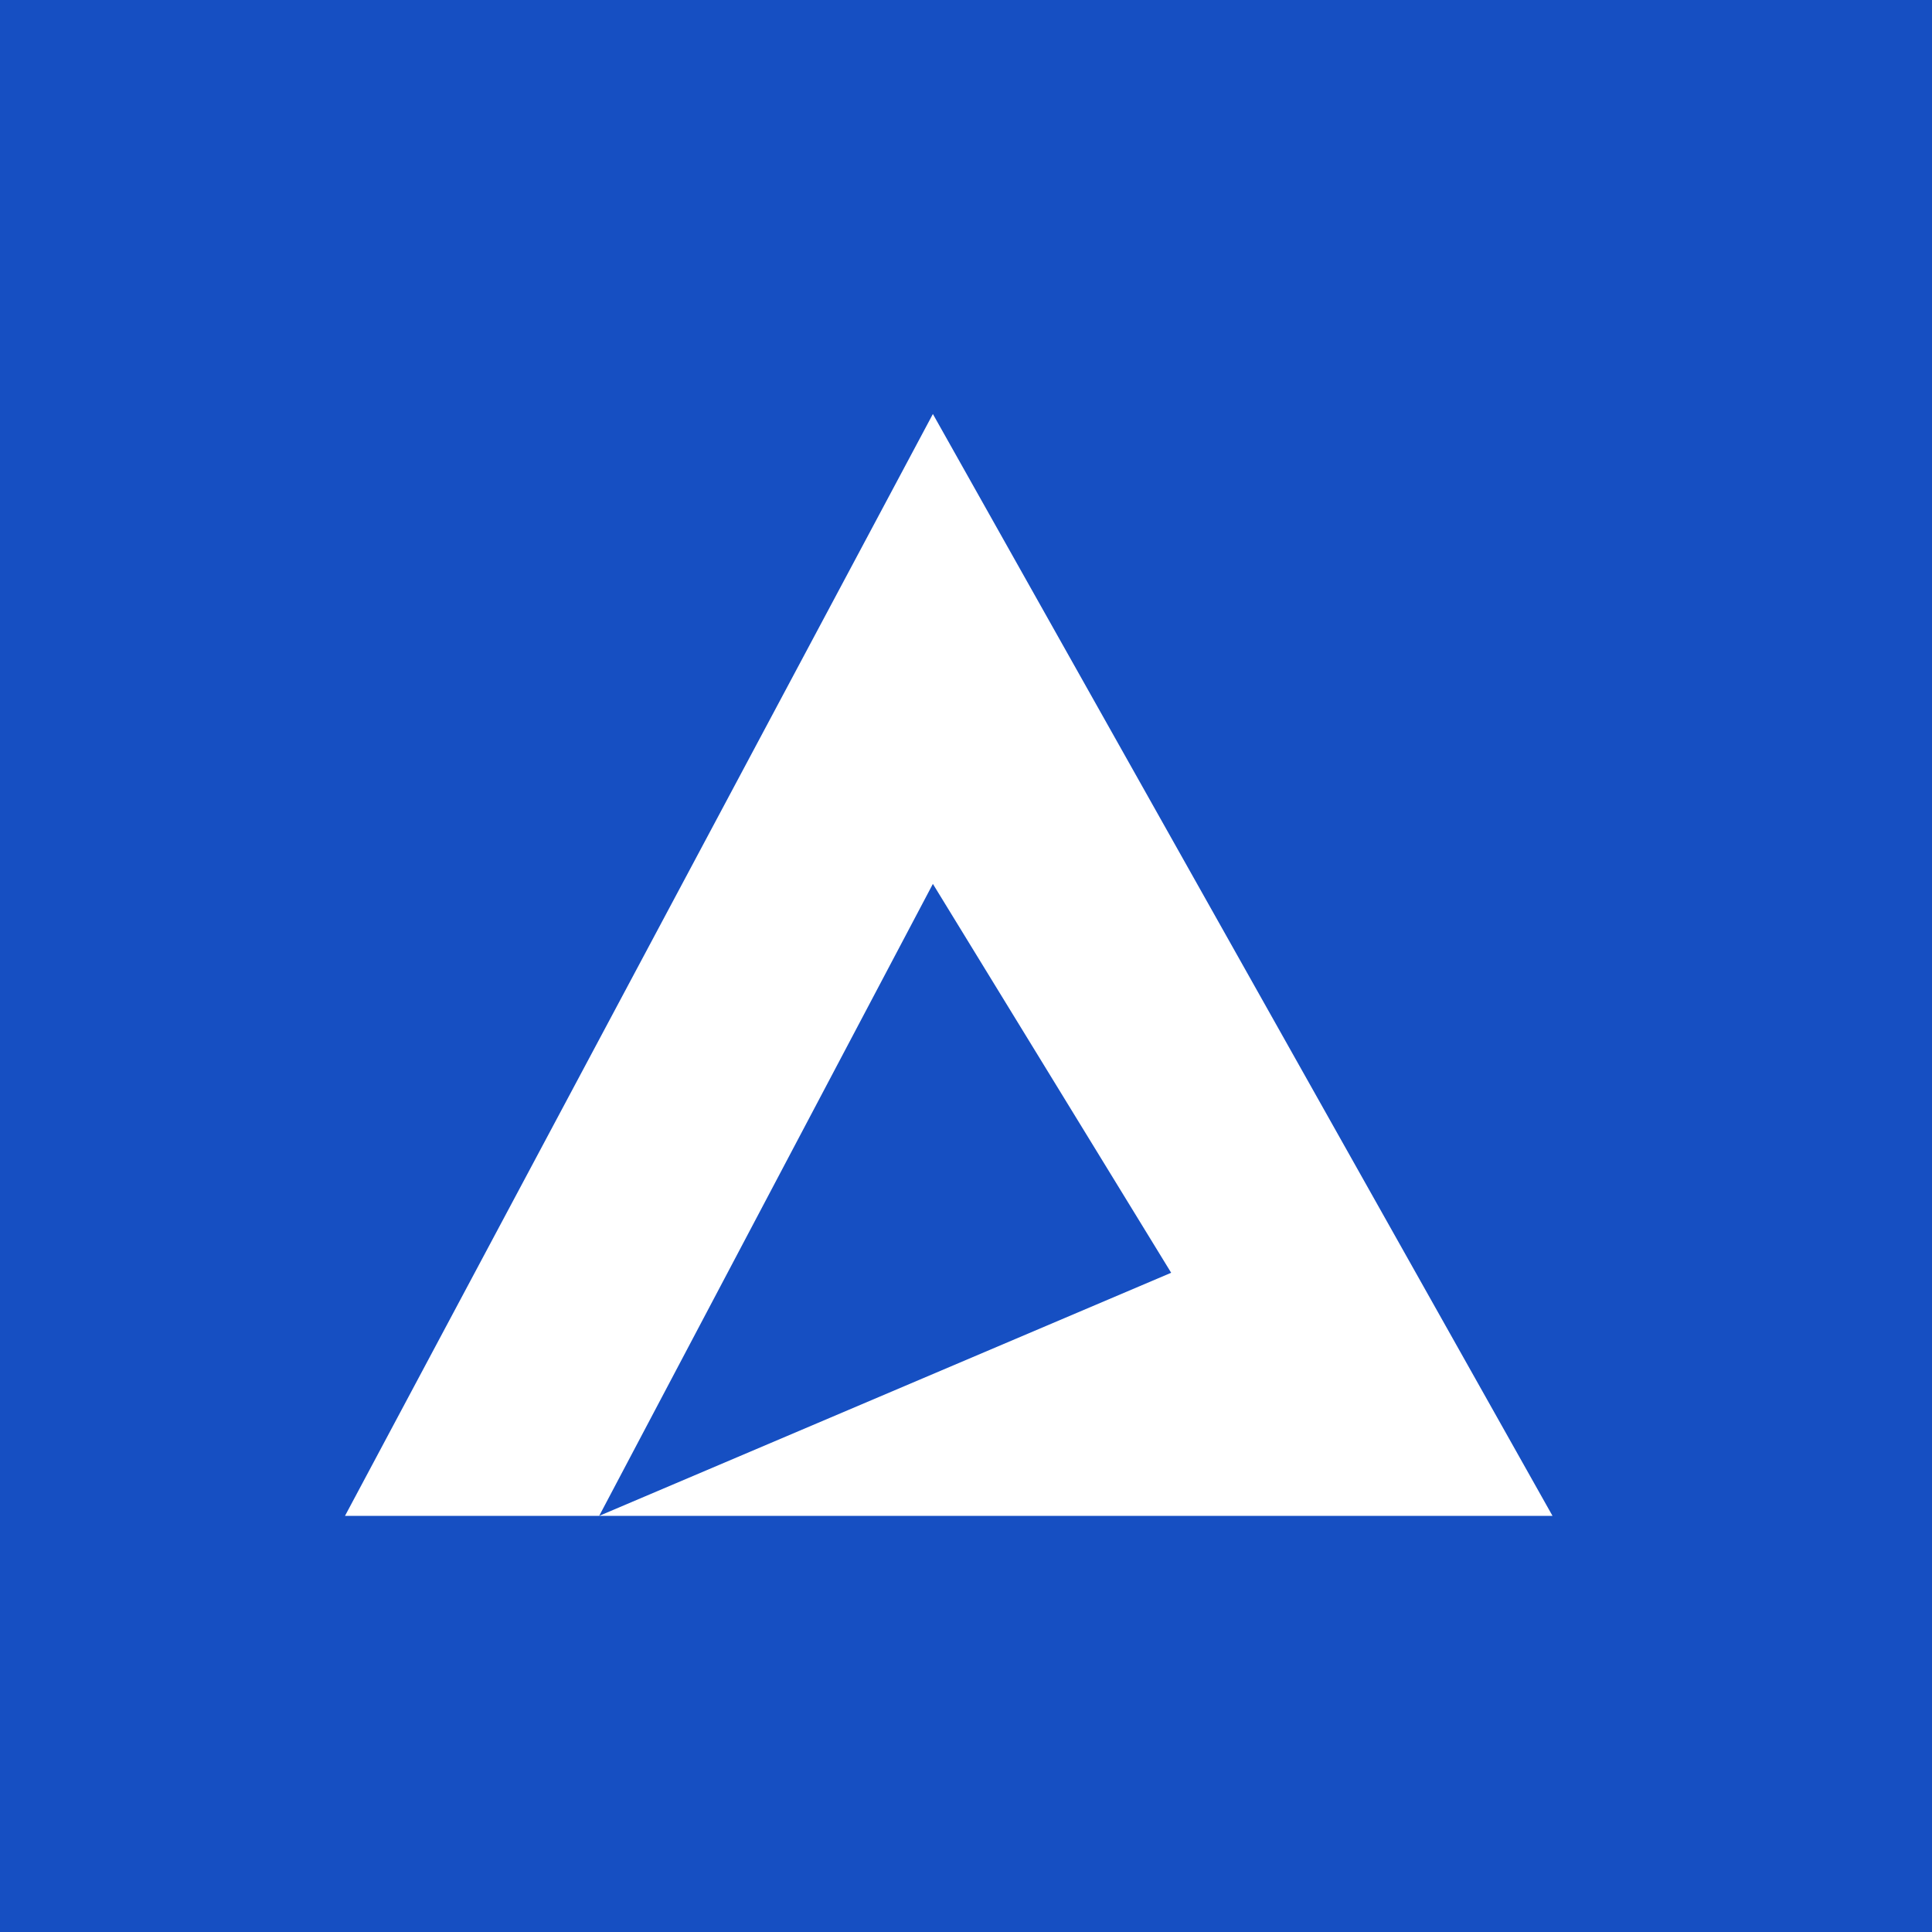 <svg width="56" height="56" viewBox="0 0 56 56" fill="none" xmlns="http://www.w3.org/2000/svg">
<rect width="56" height="56" fill="#164FC2"/>
<path fill-rule="evenodd" clip-rule="evenodd" d="M27.04 12L10 43.938H17.368H45L27.04 12ZM17.368 43.938L33.947 36.892L27.04 25.62L17.368 43.938Z" fill="white"/>
</svg>
